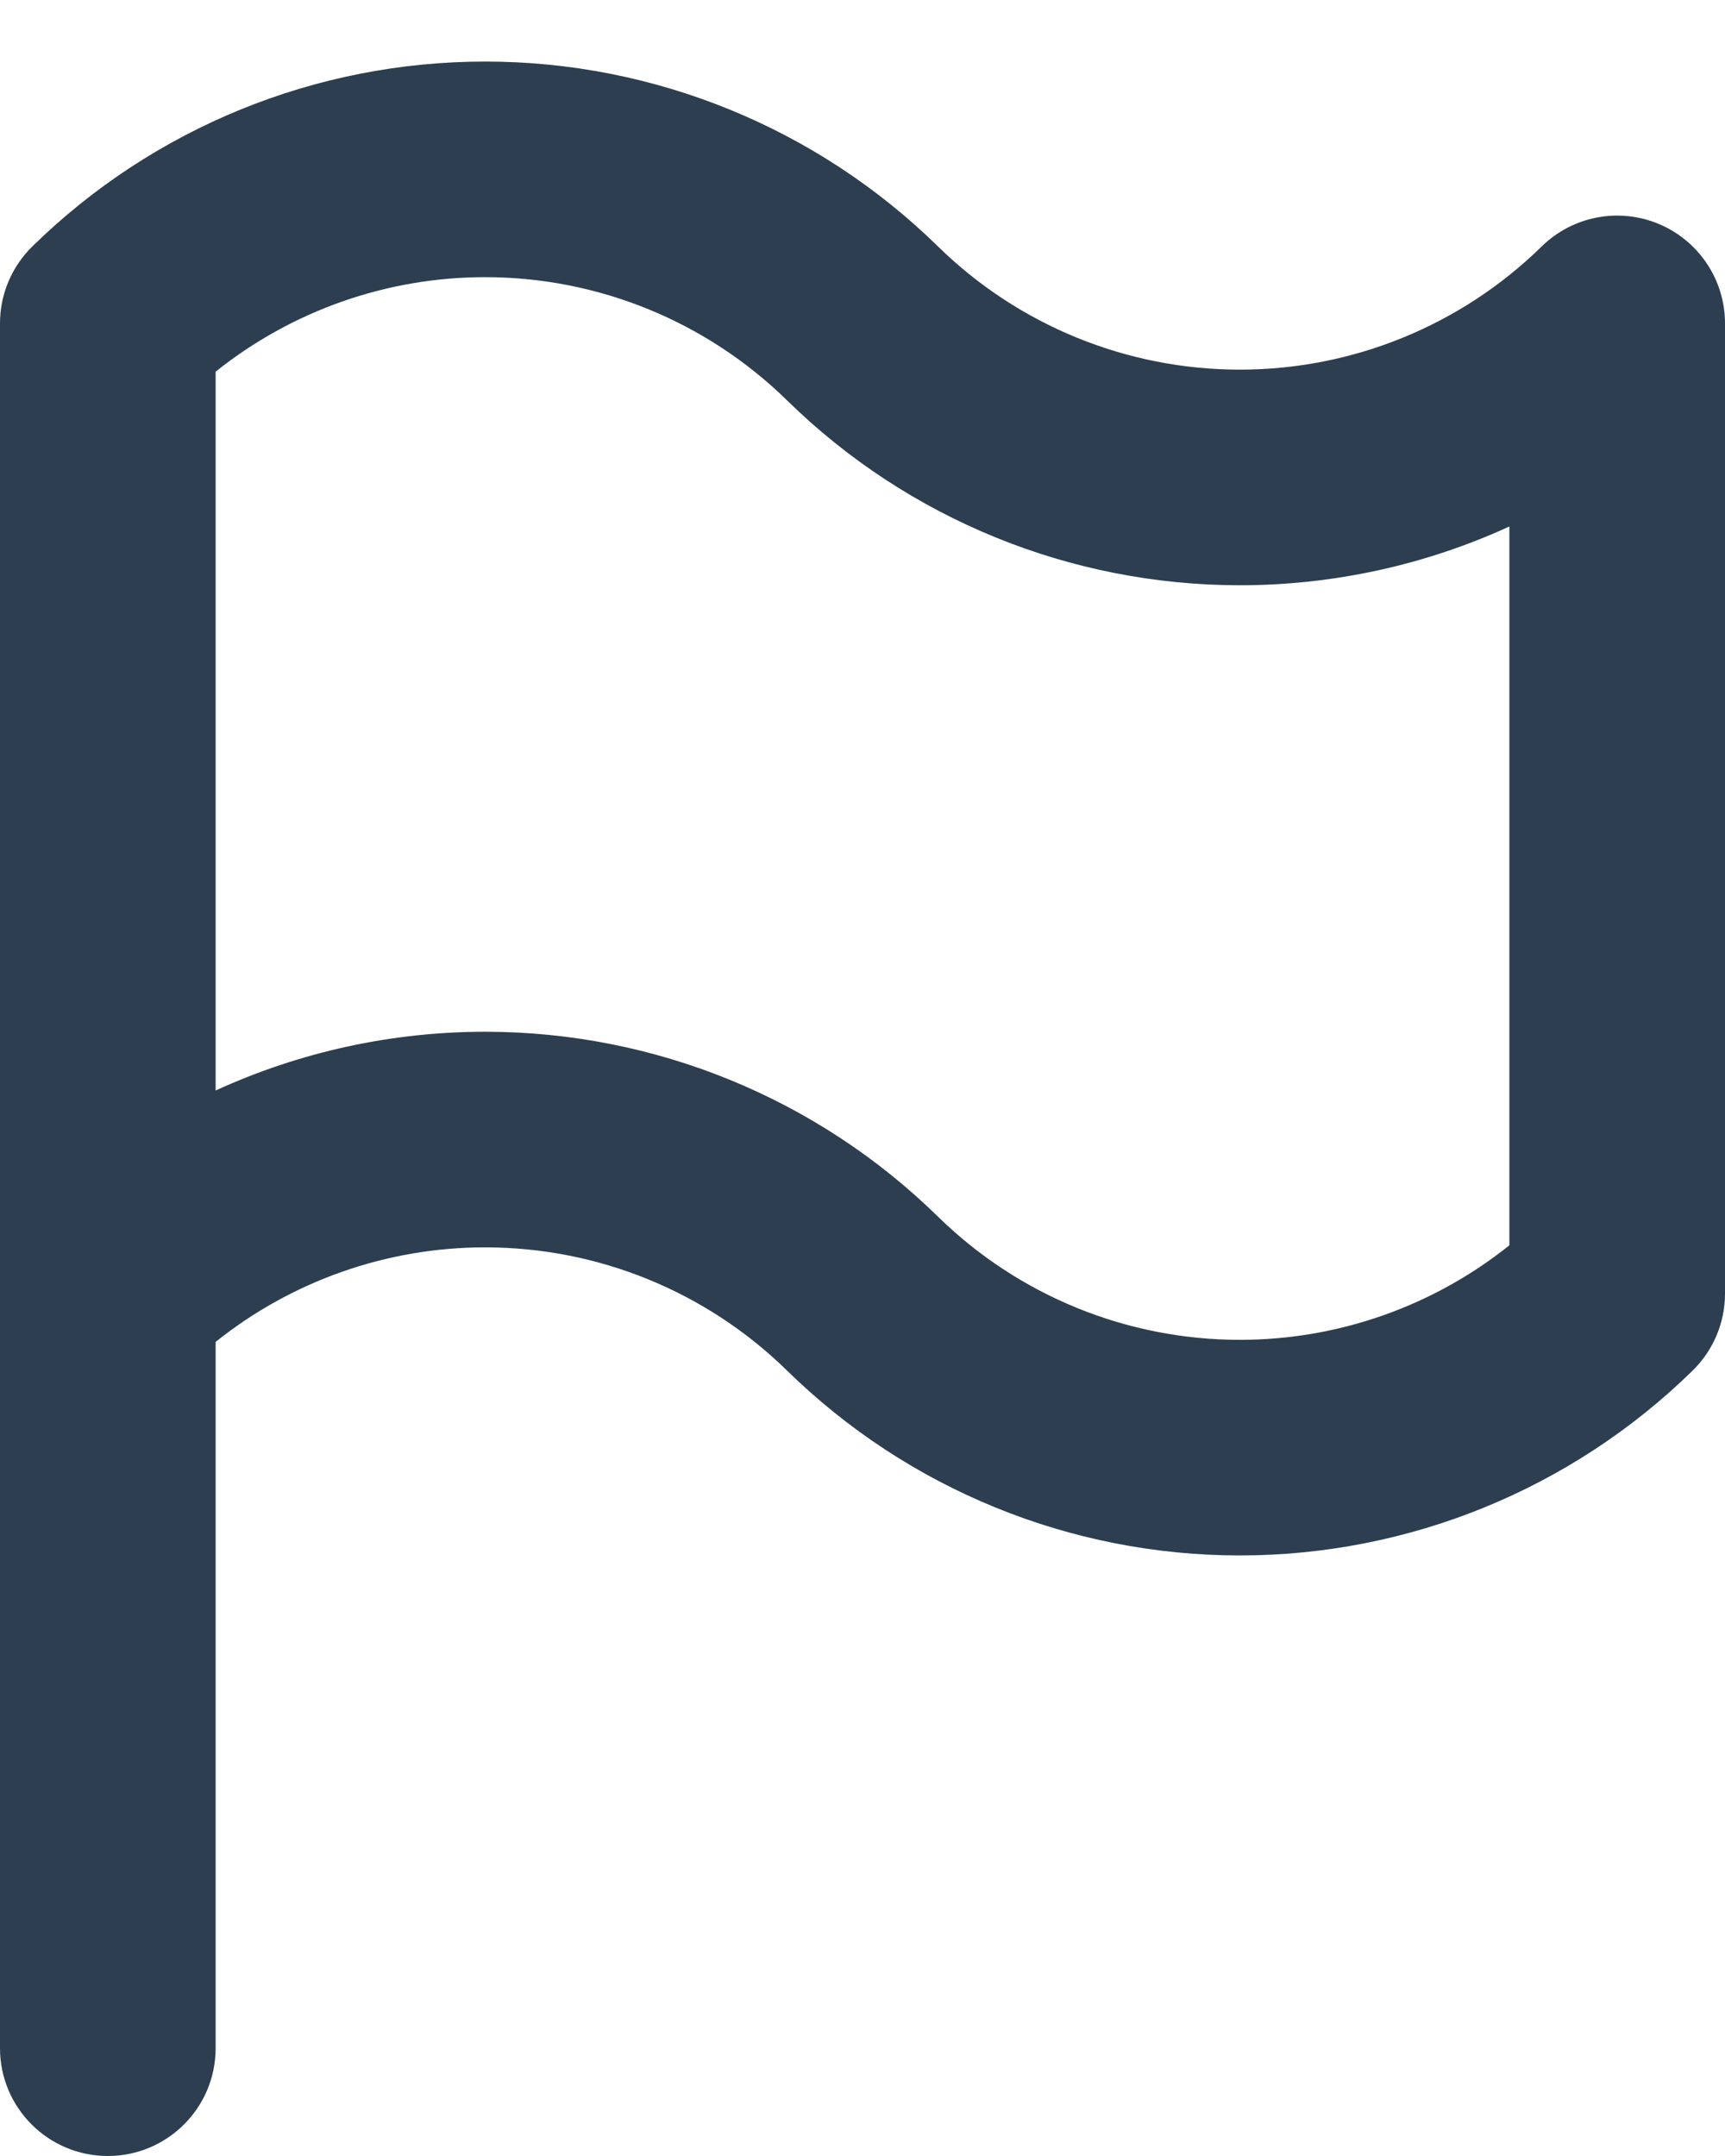<svg width="16" height="20" viewBox="0 0 16 20" fill="none" xmlns="http://www.w3.org/2000/svg">
<path fill-rule="evenodd" clip-rule="evenodd" d="M2 3.448V10.116C2.777 9.76 3.629 9.571 4.5 9.571C6.071 9.571 7.578 10.187 8.7 11.286C9.448 12.019 10.453 12.429 11.5 12.429C12.413 12.429 13.294 12.117 14 11.552V4.884C13.223 5.24 12.371 5.429 11.5 5.429C9.929 5.429 8.422 4.814 7.3 3.714C6.552 2.981 5.547 2.571 4.5 2.571C3.587 2.571 2.706 2.883 2 3.448ZM2 12.448C2.706 11.883 3.587 11.571 4.5 11.571C5.547 11.571 6.552 11.981 7.3 12.714C8.422 13.813 9.929 14.429 11.5 14.429C13.07 14.429 14.578 13.813 15.7 12.714C15.892 12.526 16 12.269 16 12V3C16 2.597 15.758 2.234 15.387 2.078C15.016 1.922 14.588 2.004 14.3 2.286C13.552 3.019 12.547 3.429 11.5 3.429C10.453 3.429 9.448 3.019 8.7 2.286C7.578 1.187 6.071 0.571 4.5 0.571C2.929 0.571 1.422 1.186 0.3 2.286C0.108 2.474 3.57628e-07 2.731 3.57628e-07 3V11.999C-1.19209e-07 12 -1.19209e-07 12 3.57628e-07 12.001V19C3.57628e-07 19.552 0.448 20 1 20C1.552 20 2 19.552 2 19V12.448Z" fill="#2C3E50"/>
</svg>
